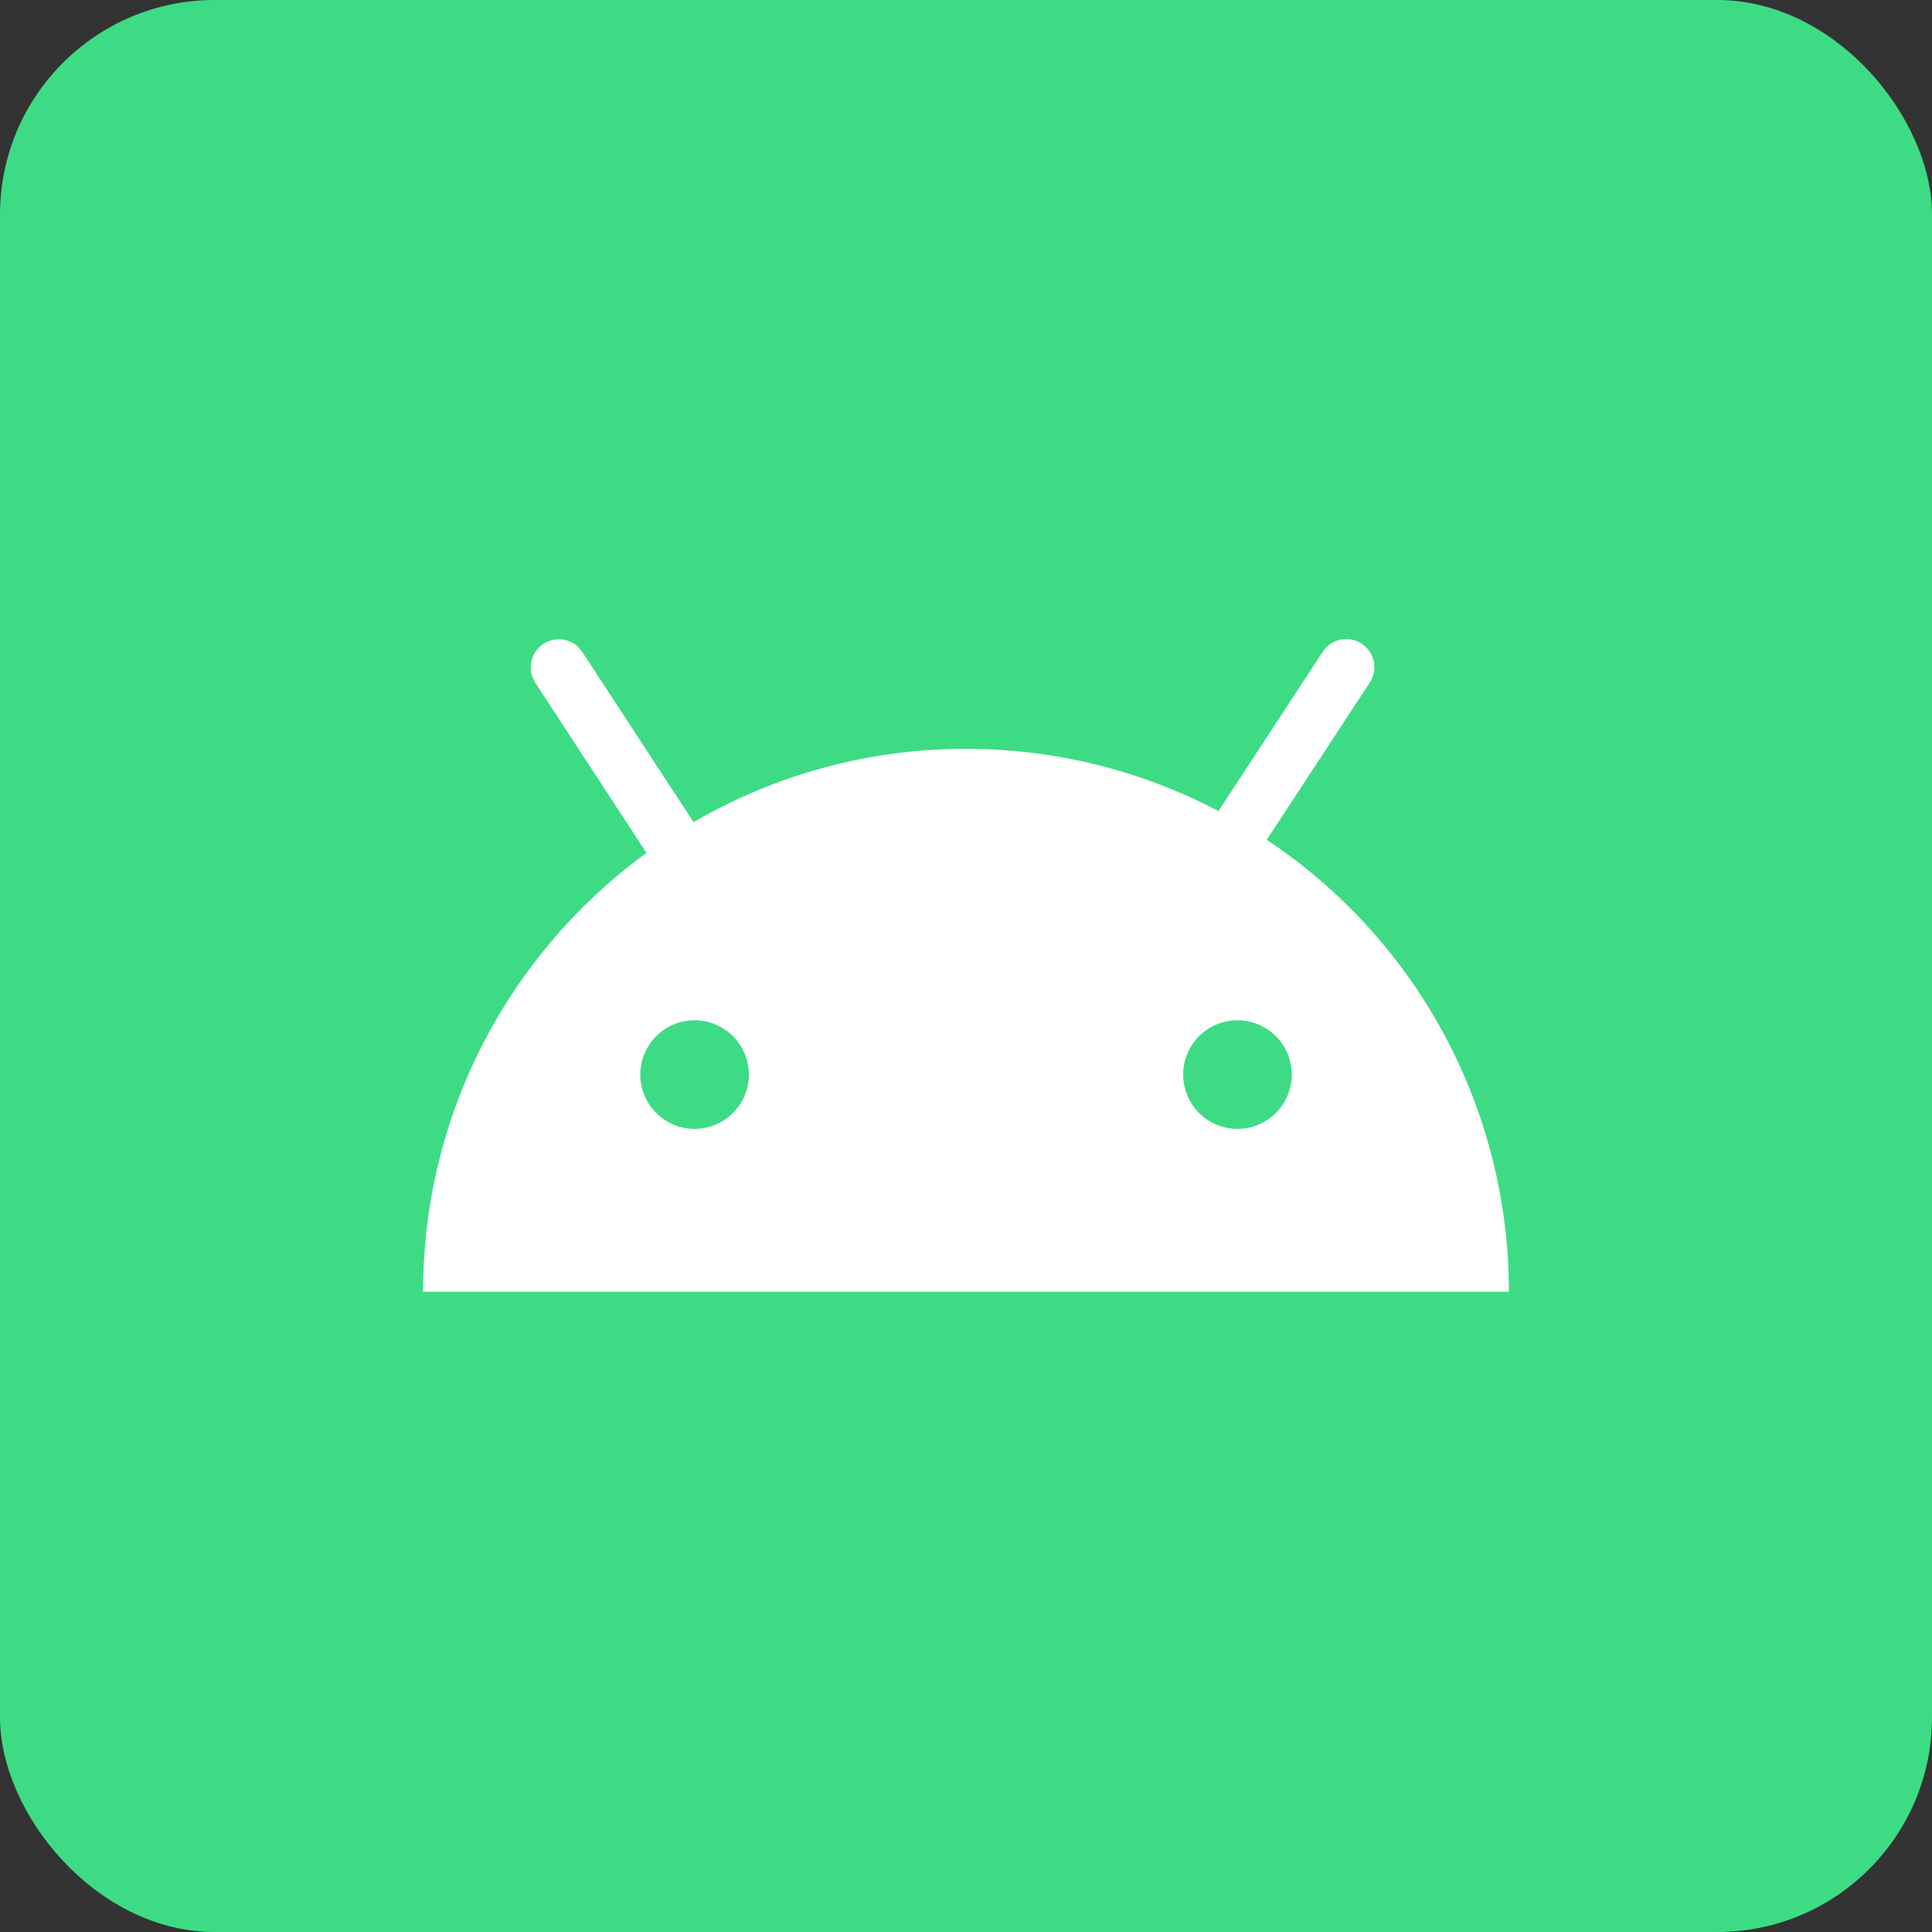 <svg xmlns="http://www.w3.org/2000/svg" fill="none" viewBox="0 0 18 18"><rect x="0" y="0" width="18" height="18" fill="#333333" stroke="none"/><rect width="100%" height="100%" rx="2px" ry="2px" fill="#3DDC84"/><g transform="translate(9, 9) scale(0.562) translate(-9, -9)"><g clip-path="url(#a)"><path fill="#fff" fill-rule="evenodd" d="M14.91 3.796a.466.466 0 1 1 .78.51l-1.704 2.602A8.99 8.99 0 0 1 18 14.4H0c0-2.99 1.46-5.639 3.703-7.275L1.86 4.305l-.043-.083a.466.466 0 0 1 .764-.5l.059.074 1.844 2.819A8.96 8.96 0 0 1 9 5.4c1.511 0 2.934.374 4.185 1.032zM4.5 9.9a.9.9 0 1 0 .001 1.8.9.9 0 0 0-.001-1.8m9 0a.9.9 0 1 0 .001 1.8.9.9 0 0 0-.001-1.8" clip-rule="evenodd"/></g><defs><clipPath id="a"><path fill="#fff" d="M0 0h18v18H0z"/></clipPath></defs></g></svg>